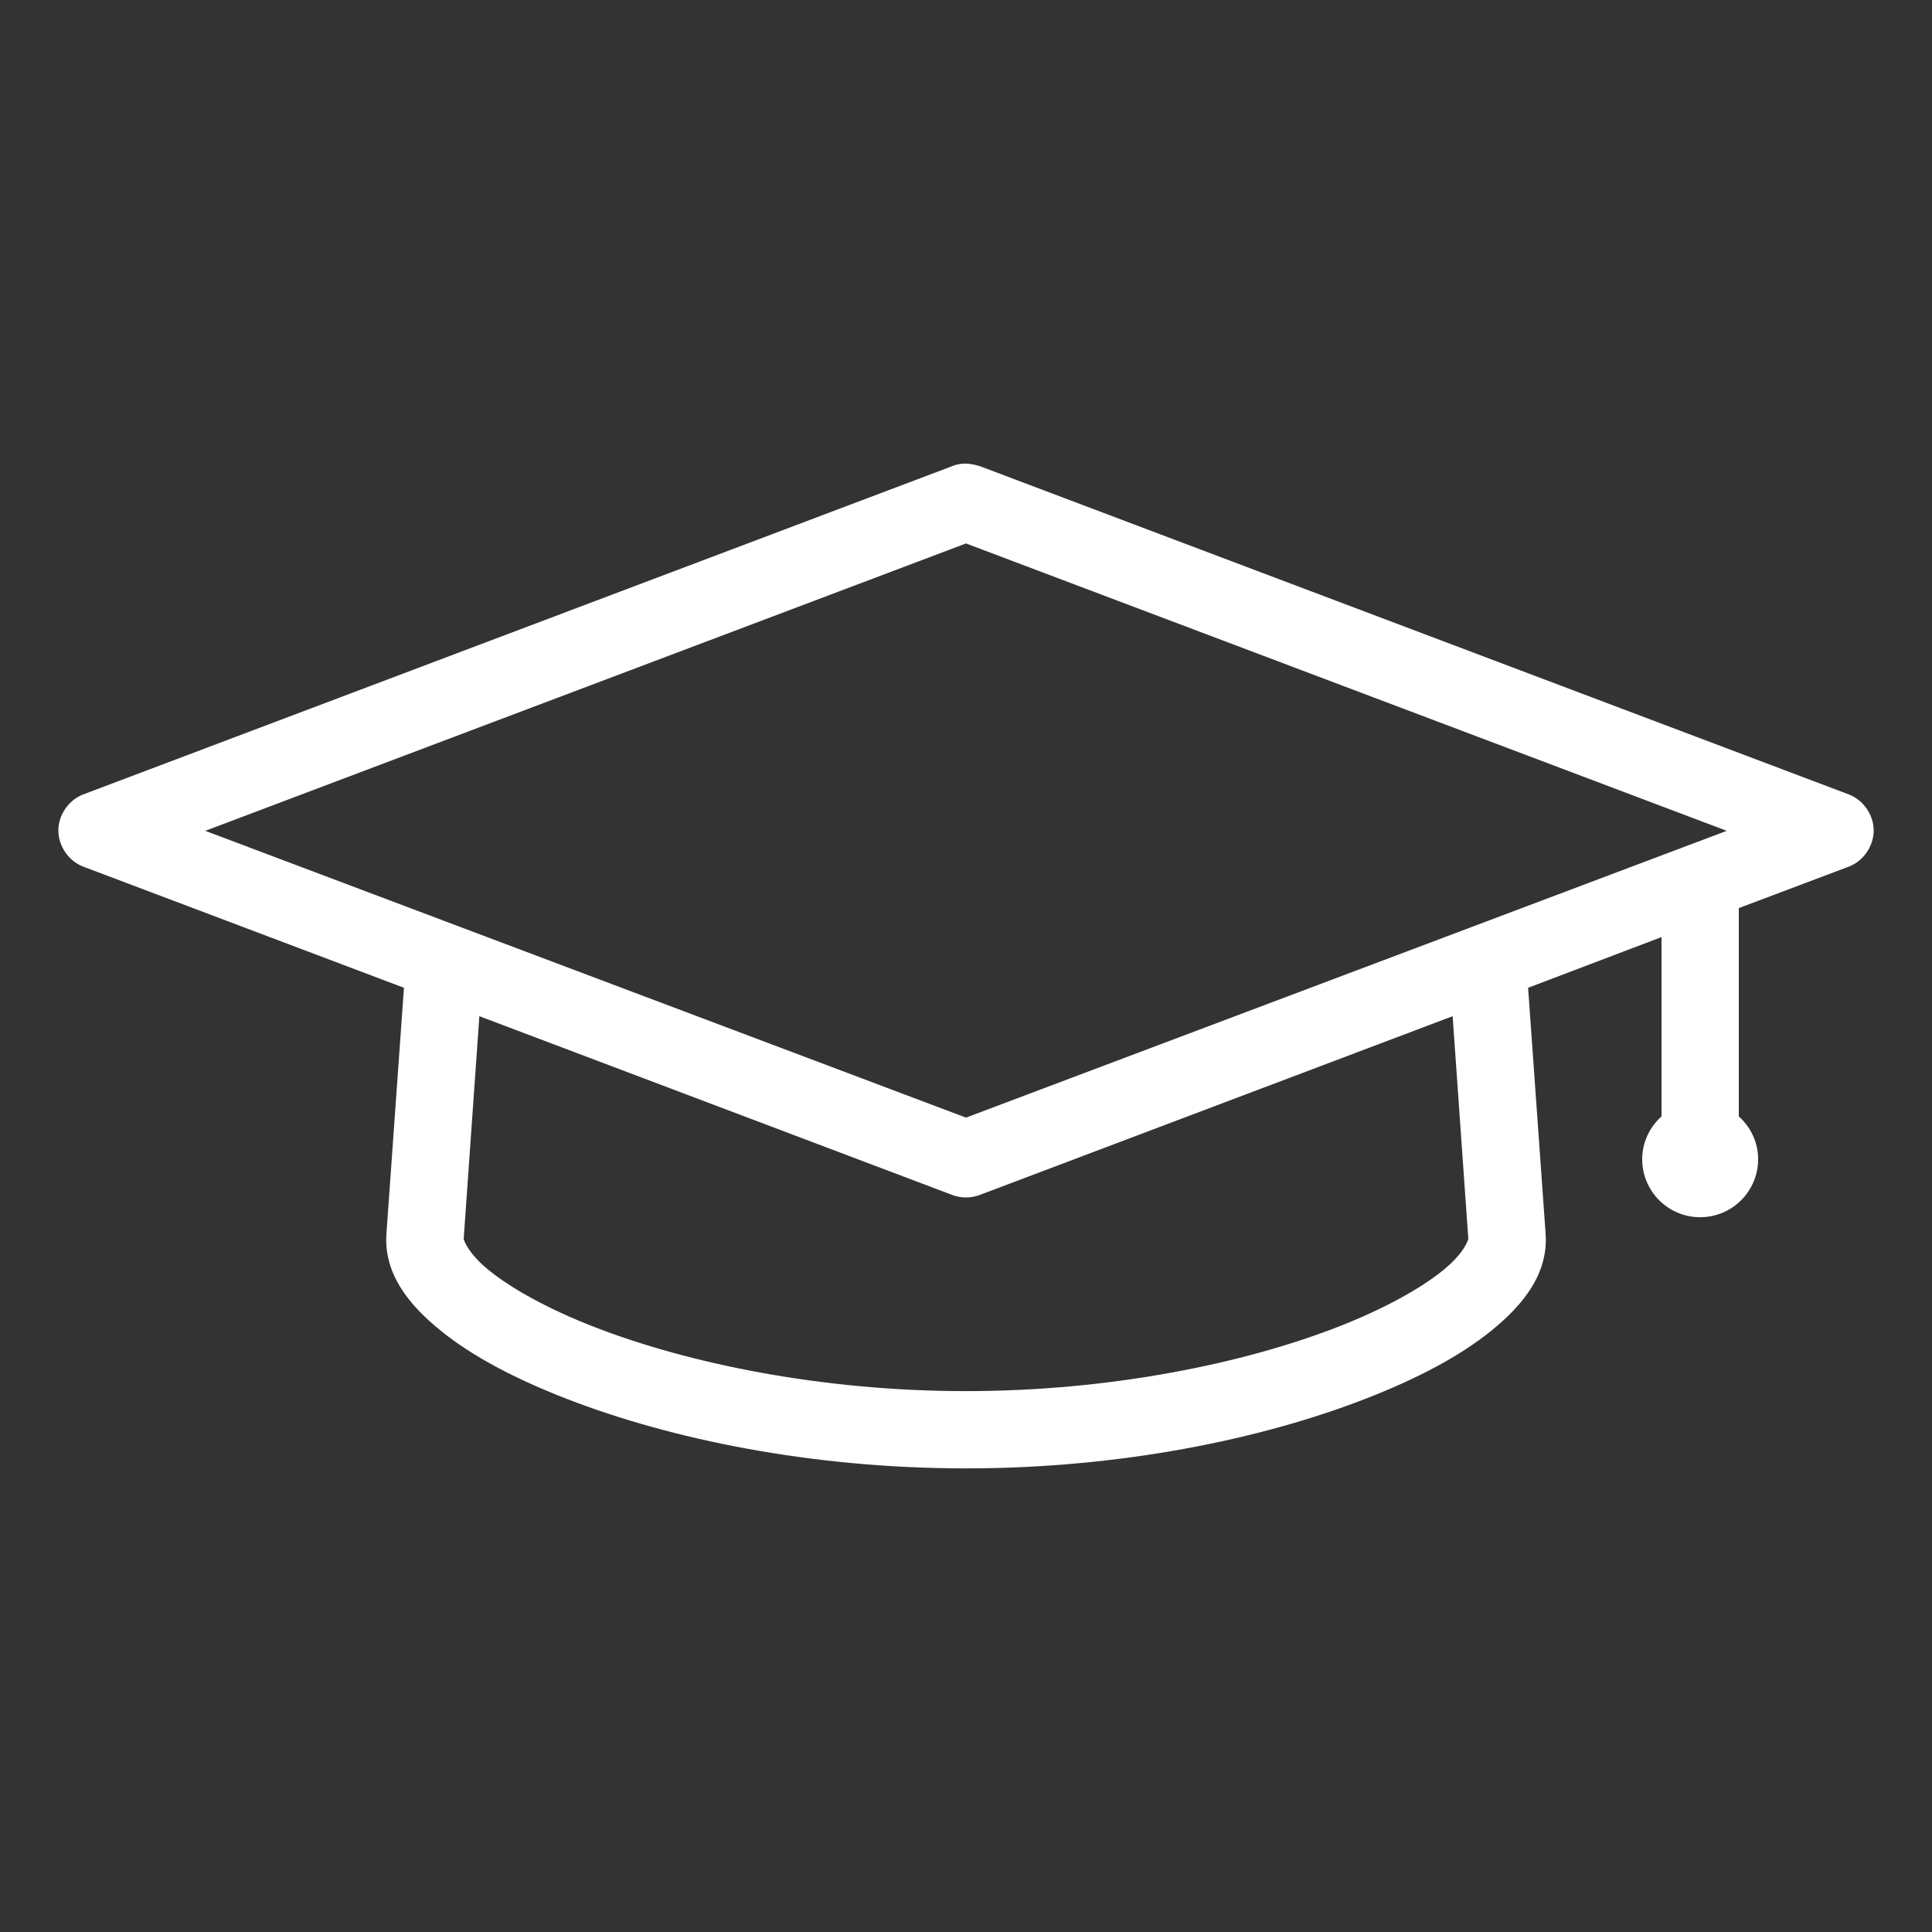 <svg height='100px' width='100px'  fill="#000000" xmlns:dc="http://purl.org/dc/elements/1.1/" xmlns:cc="http://creativecommons.org/ns#" xmlns:rdf="http://www.w3.org/1999/02/22-rdf-syntax-ns#" xmlns:svg="http://www.w3.org/2000/svg" xmlns="http://www.w3.org/2000/svg" xmlns:sodipodi="http://sodipodi.sourceforge.net/DTD/sodipodi-0.dtd" xmlns:inkscape="http://www.inkscape.org/namespaces/inkscape" version="1.1" x="0px" y="0px" viewBox="0 0 100 100"><rect x="0" y="0" width="100" height="100" fill="#333333" stroke="none"/><g transform="translate(0,-952.362)"><path style="text-indent:0;text-transform:none;direction:ltr;block-progression:tb;baseline-shift:baseline;color:#000000;enable-background:accumulate;" d="m 50.719,976.491 45,17 c 0.74,0.293 1.263,1.064 1.263,1.859 0,0.796 -0.523,1.566 -1.263,1.859 l -5.719,2.156 0,10.781 c 0.609,0.549 1,1.334 1,2.219 0,1.657 -1.343,3 -3,3 -1.657,0 -3,-1.343 -3,-3 0,-0.884 0.391,-1.67 1,-2.219 l 0,-9.281 -6.906,2.625 0.906,12.719 c 0.149,2.09 -1.17,3.701 -2.812,5.031 -1.643,1.331 -3.846,2.489 -6.531,3.531 -5.371,2.084 -12.65,3.594 -20.656,3.594 -8.006,0 -15.285,-1.51 -20.656,-3.594 -2.686,-1.042 -4.888,-2.201 -6.531,-3.531 -1.643,-1.331 -2.962,-2.941 -2.812,-5.031 l 0.906,-12.719 -16.625,-6.281 c -0.74,-0.293 -1.263,-1.064 -1.263,-1.859 0,-0.796 0.523,-1.566 1.263,-1.859 l 45,-17 c 0.591,-0.243 1.102,-0.096 1.438,0 z m -0.719,4 -39.375,14.875 39.375,14.844 39.375,-14.844 z m 25.188,24.469 -24.469,9.25 c -0.457,0.176 -0.98,0.176 -1.438,0 l -24.469,-9.25 -0.812,11.531 c 10e-5,0 0.157,0.689 1.312,1.625 1.155,0.936 3.056,2.002 5.469,2.938 4.825,1.872 11.713,3.312 19.219,3.312 7.506,0 14.393,-1.44 19.219,-3.312 2.412,-0.936 4.313,-2.002 5.469,-2.938 1.155,-0.936 1.312,-1.627 1.312,-1.625 z" fill="#fff" fill-opacity="1" stroke="none" marker="none" visibility="visible" display="inline" overflow="visible"></path></g></svg>